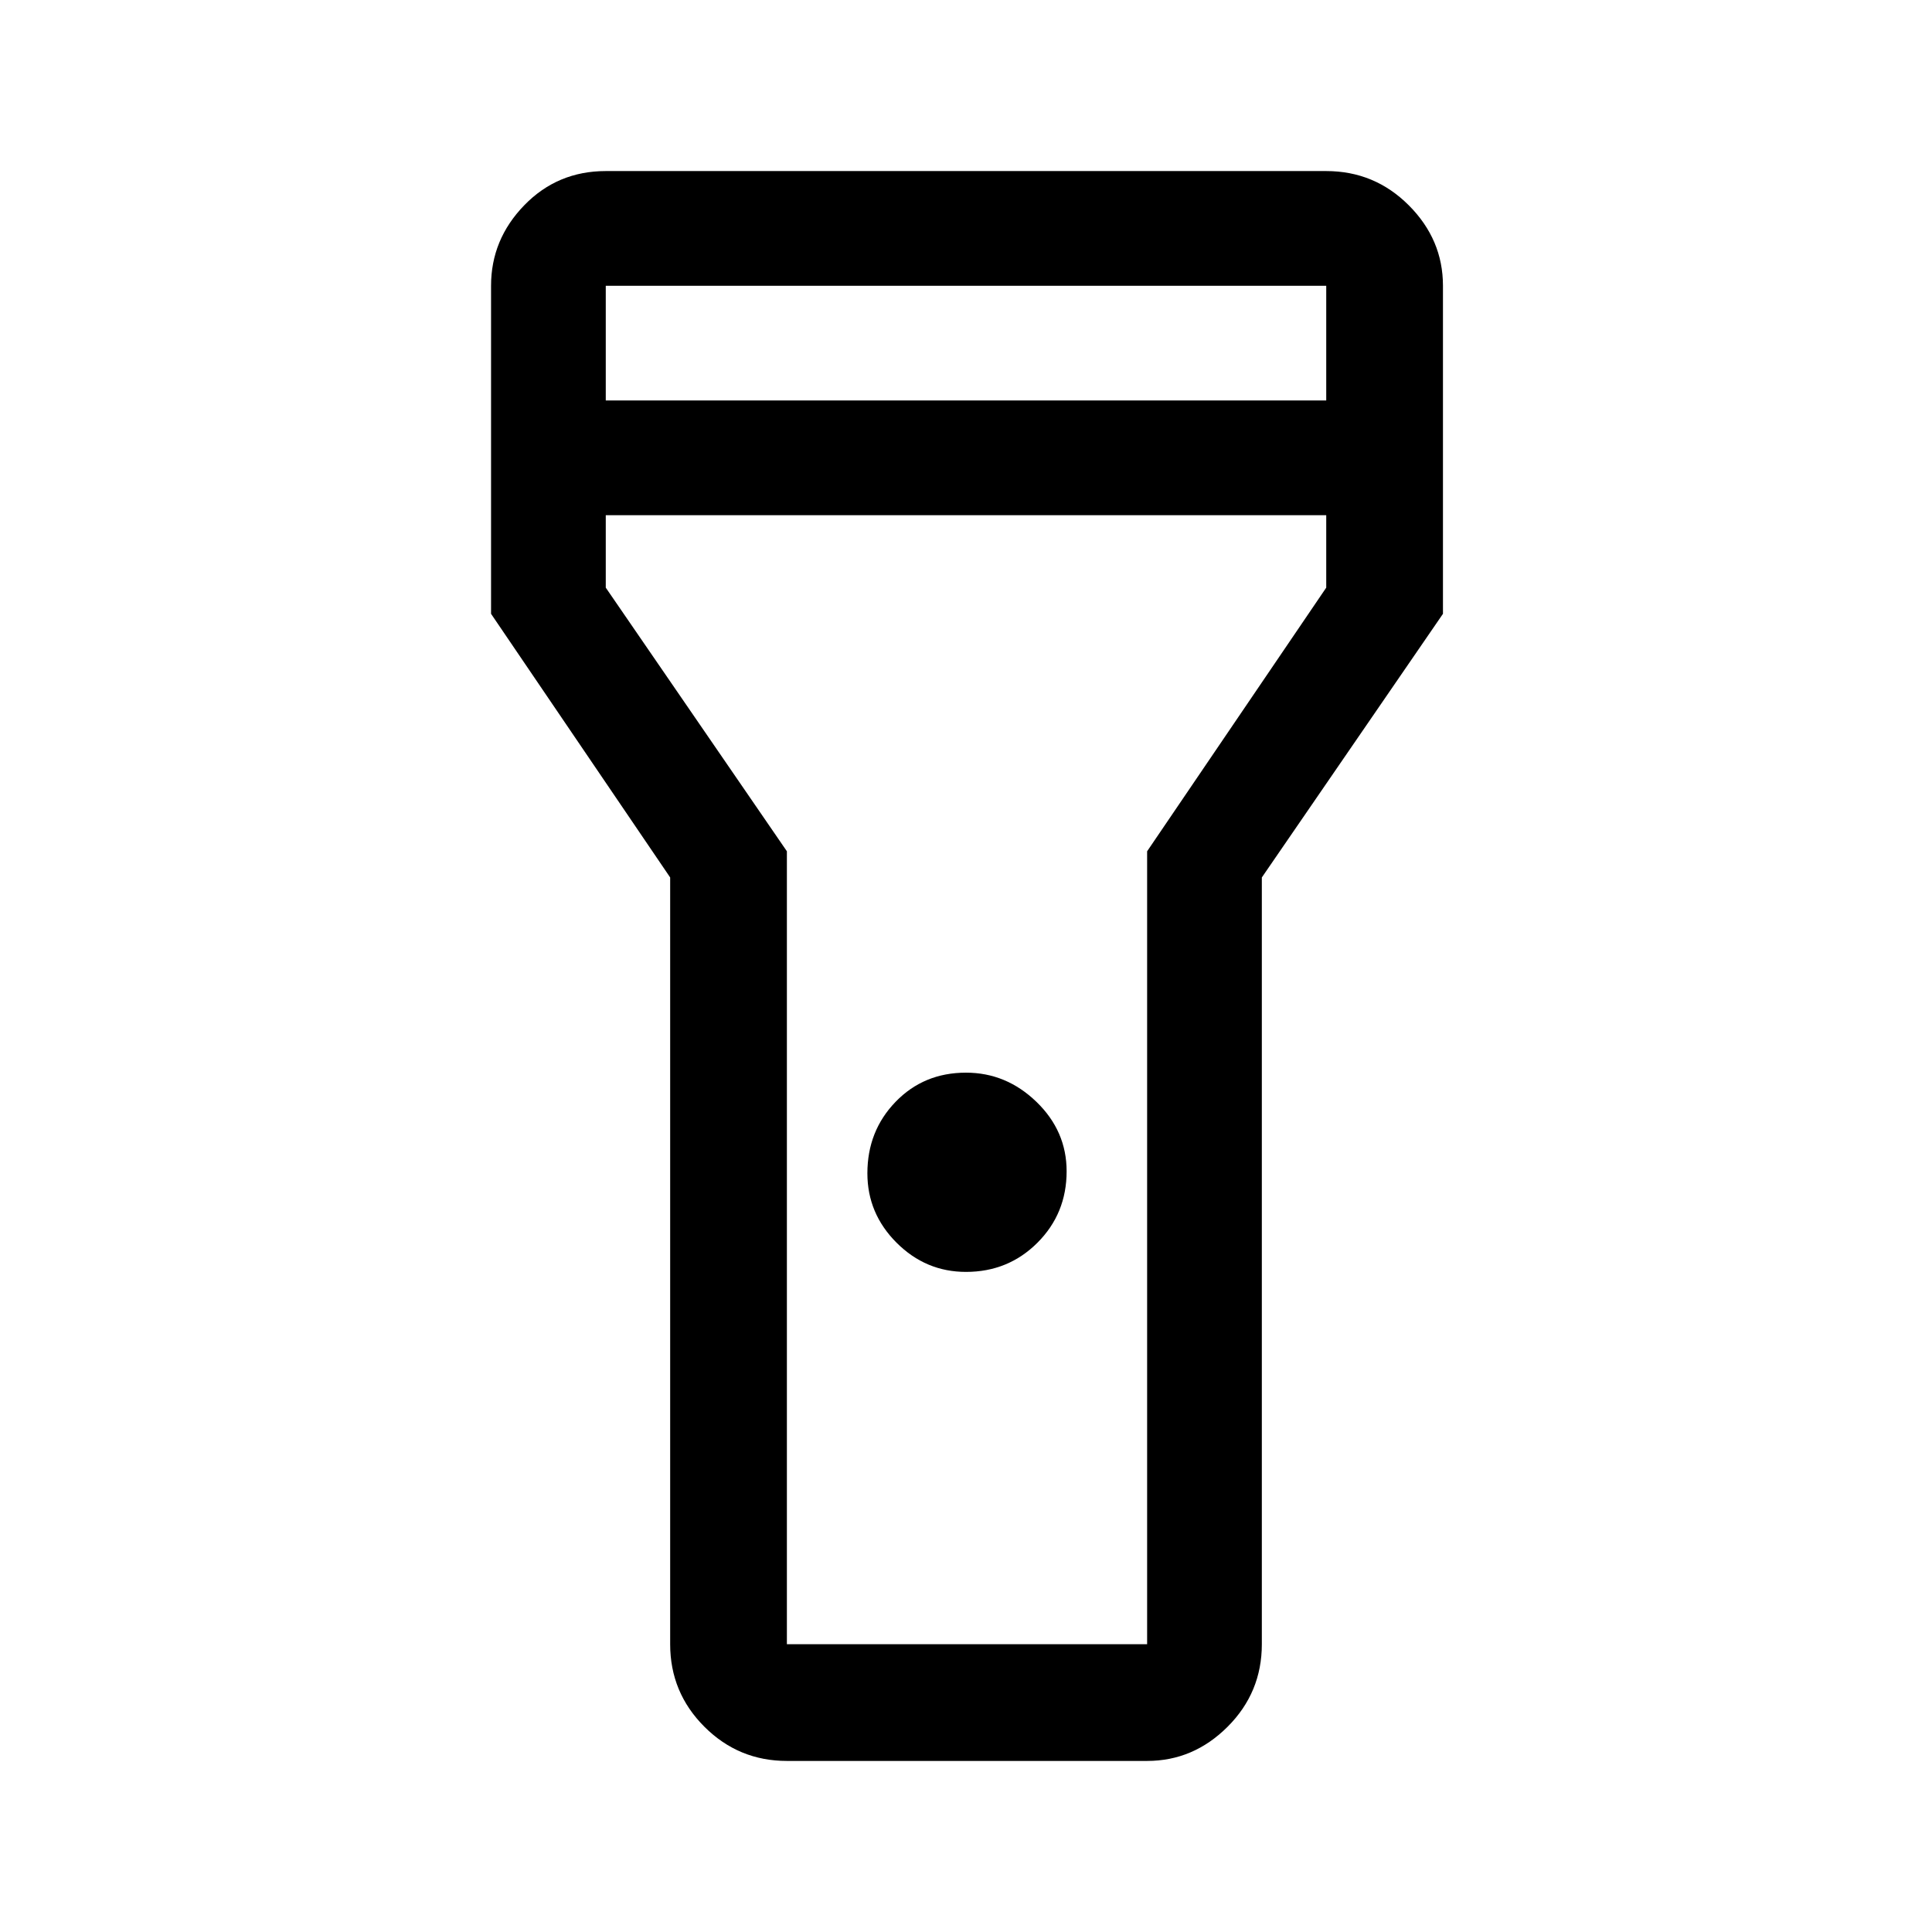 <svg xmlns="http://www.w3.org/2000/svg" height="48" width="48"><path d="M19.55 43.75Q18.35 43.75 17.5 42.9Q16.65 42.05 16.65 40.85V21.8L12.2 15.25V7.1Q12.2 5.95 13.025 5.1Q13.85 4.25 15.05 4.25H32.95Q34.15 4.25 35 5.1Q35.85 5.95 35.85 7.1V15.25L31.35 21.8V40.85Q31.35 42.05 30.5 42.9Q29.65 43.75 28.5 43.75ZM24 31.6Q23 31.6 22.275 30.875Q21.55 30.15 21.55 29.15Q21.55 28.1 22.25 27.375Q22.95 26.65 24 26.65Q25 26.65 25.75 27.375Q26.5 28.1 26.5 29.1Q26.5 30.15 25.775 30.875Q25.05 31.6 24 31.6ZM15.05 9.95H32.95V7.1Q32.95 7.1 32.95 7.1Q32.95 7.1 32.95 7.1H15.05Q15.05 7.1 15.05 7.1Q15.05 7.1 15.05 7.1ZM32.95 12.8H15.05V14.6L19.55 21.15V40.85Q19.55 40.85 19.55 40.85Q19.55 40.85 19.55 40.85H28.5Q28.5 40.85 28.5 40.85Q28.5 40.85 28.5 40.85V21.15L32.95 14.6ZM24 24.65Q24 24.65 24 24.65Q24 24.65 24 24.65Q24 24.65 24 24.65Q24 24.65 24 24.65Q24 24.65 24 24.65Q24 24.65 24 24.65Q24 24.65 24 24.65Q24 24.65 24 24.65Z"/></svg>